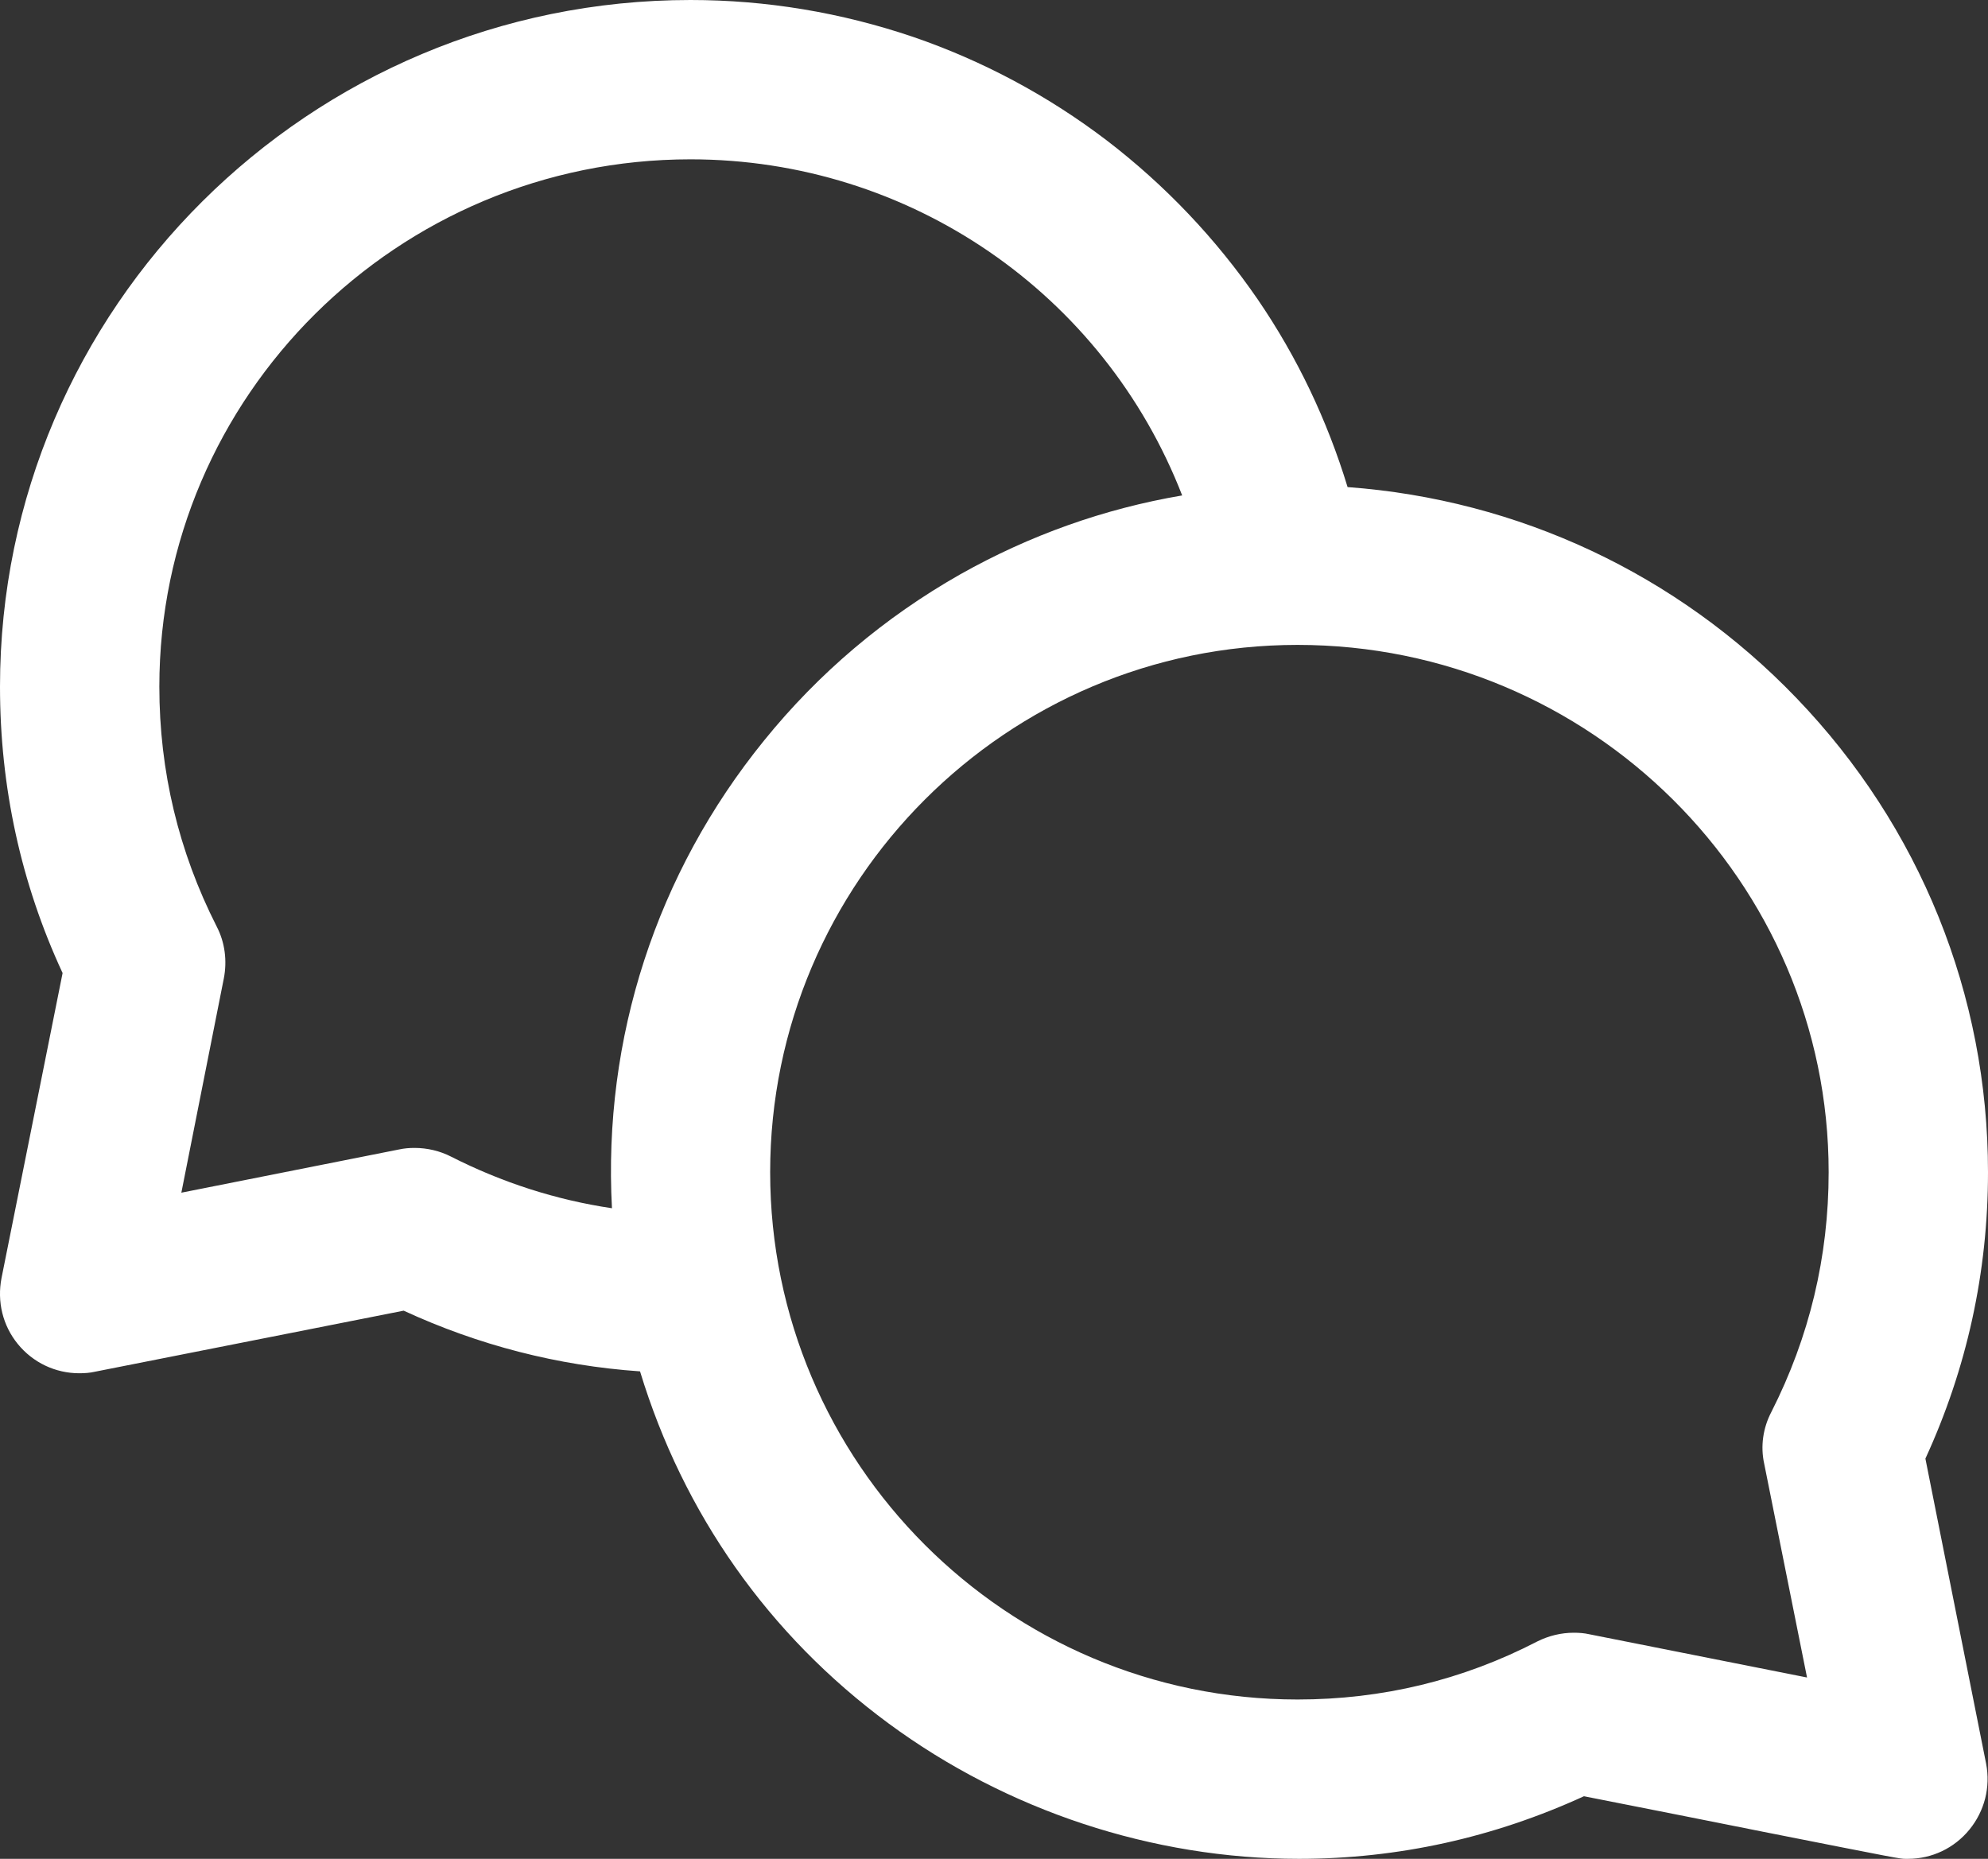 <?xml version="1.0" encoding="utf-8"?>
<!-- Generator: Adobe Illustrator 25.2.1, SVG Export Plug-In . SVG Version: 6.00 Build 0)  -->
<svg version="1.1" id="Capa_1" xmlns="http://www.w3.org/2000/svg" xmlns:xlink="http://www.w3.org/1999/xlink" x="0px" y="0px"
	 viewBox="0 0 524 490" style="enable-background:new 0 0 524 490;" xml:space="preserve">
<rect x="0" y="0" width="524" height="490" fill="#333333" stroke="none"/>
<style type="text/css">
	.st0{fill:#FFFFFF;}
</style>
<path class="st0" d="M507.5,384.5c10.9-23.7,16.5-49.1,16.5-75.5c0-46.7-17.9-91.1-50.5-125c-31.4-32.7-73.3-52.3-118.3-55.6
	c-5.4-17.7-13.3-34.3-23.7-49.5c-11-16-24.4-30.1-39.8-41.9C276.2,25.2,259,16,240.6,9.7C221.7,3.3,202,0,182,0C81.6,0,0,81.2,0,181
	c0,26.4,5.5,51.8,16.5,75.5L0.4,336.9c-1.2,6.2,0.3,12.5,4.3,17.4s9.9,7.7,16.2,7.7c1.4,0,2.8-0.1,4.1-0.4l81.4-16.1
	c19.7,9.1,40.6,14.5,62.3,16c11.4,37.5,33.9,69.5,65.5,92.8c31.2,23,69.6,35.7,108.2,35.7c26.1,0,51.3-5.6,75.1-16.5
	c20.4,4,35.8,7.1,47.4,9.4c35.9,7.1,35.9,7.1,37.4,7.1c0.2,0,0.4,0,0.6,0l0,0c6.3,0,12.2-2.8,16.2-7.7c4-4.9,5.6-11.2,4.4-17.4
	L507.5,384.5z M465,385.8l11.3,56.4l-57.4-11.4c-1.3-0.3-2.7-0.4-4.1-0.4c-3.3,0-6.6,0.8-9.6,2.3C385.5,442.9,364.3,448,342,448
	c-76.6,0-139-62.4-139-139s62.4-139,139-139c77.2,0,140,62.4,140,139c0,22.3-5.1,43.5-15.1,63.2C464.7,376.4,464,381.2,465,385.8z
	 M161.3,318.5c-14.8-2.2-29-6.8-42.4-13.6c-2.9-1.5-6.3-2.3-9.6-2.3c-1.4,0-2.7,0.1-4.1,0.4l-57.4,11.4L59,257.9
	c0.9-4.6,0.3-9.5-1.9-13.7C47.1,224.5,42,203.3,42,181c0-76.6,62.8-139,140-139c57.7,0,108.9,35.3,129.6,88.6
	c-20.6,3.5-40.2,10.5-58.5,20.8c-19.9,11.3-37.3,26-51.7,43.8C173,230.2,158.9,273.7,161.3,318.5z"/>
</svg>
